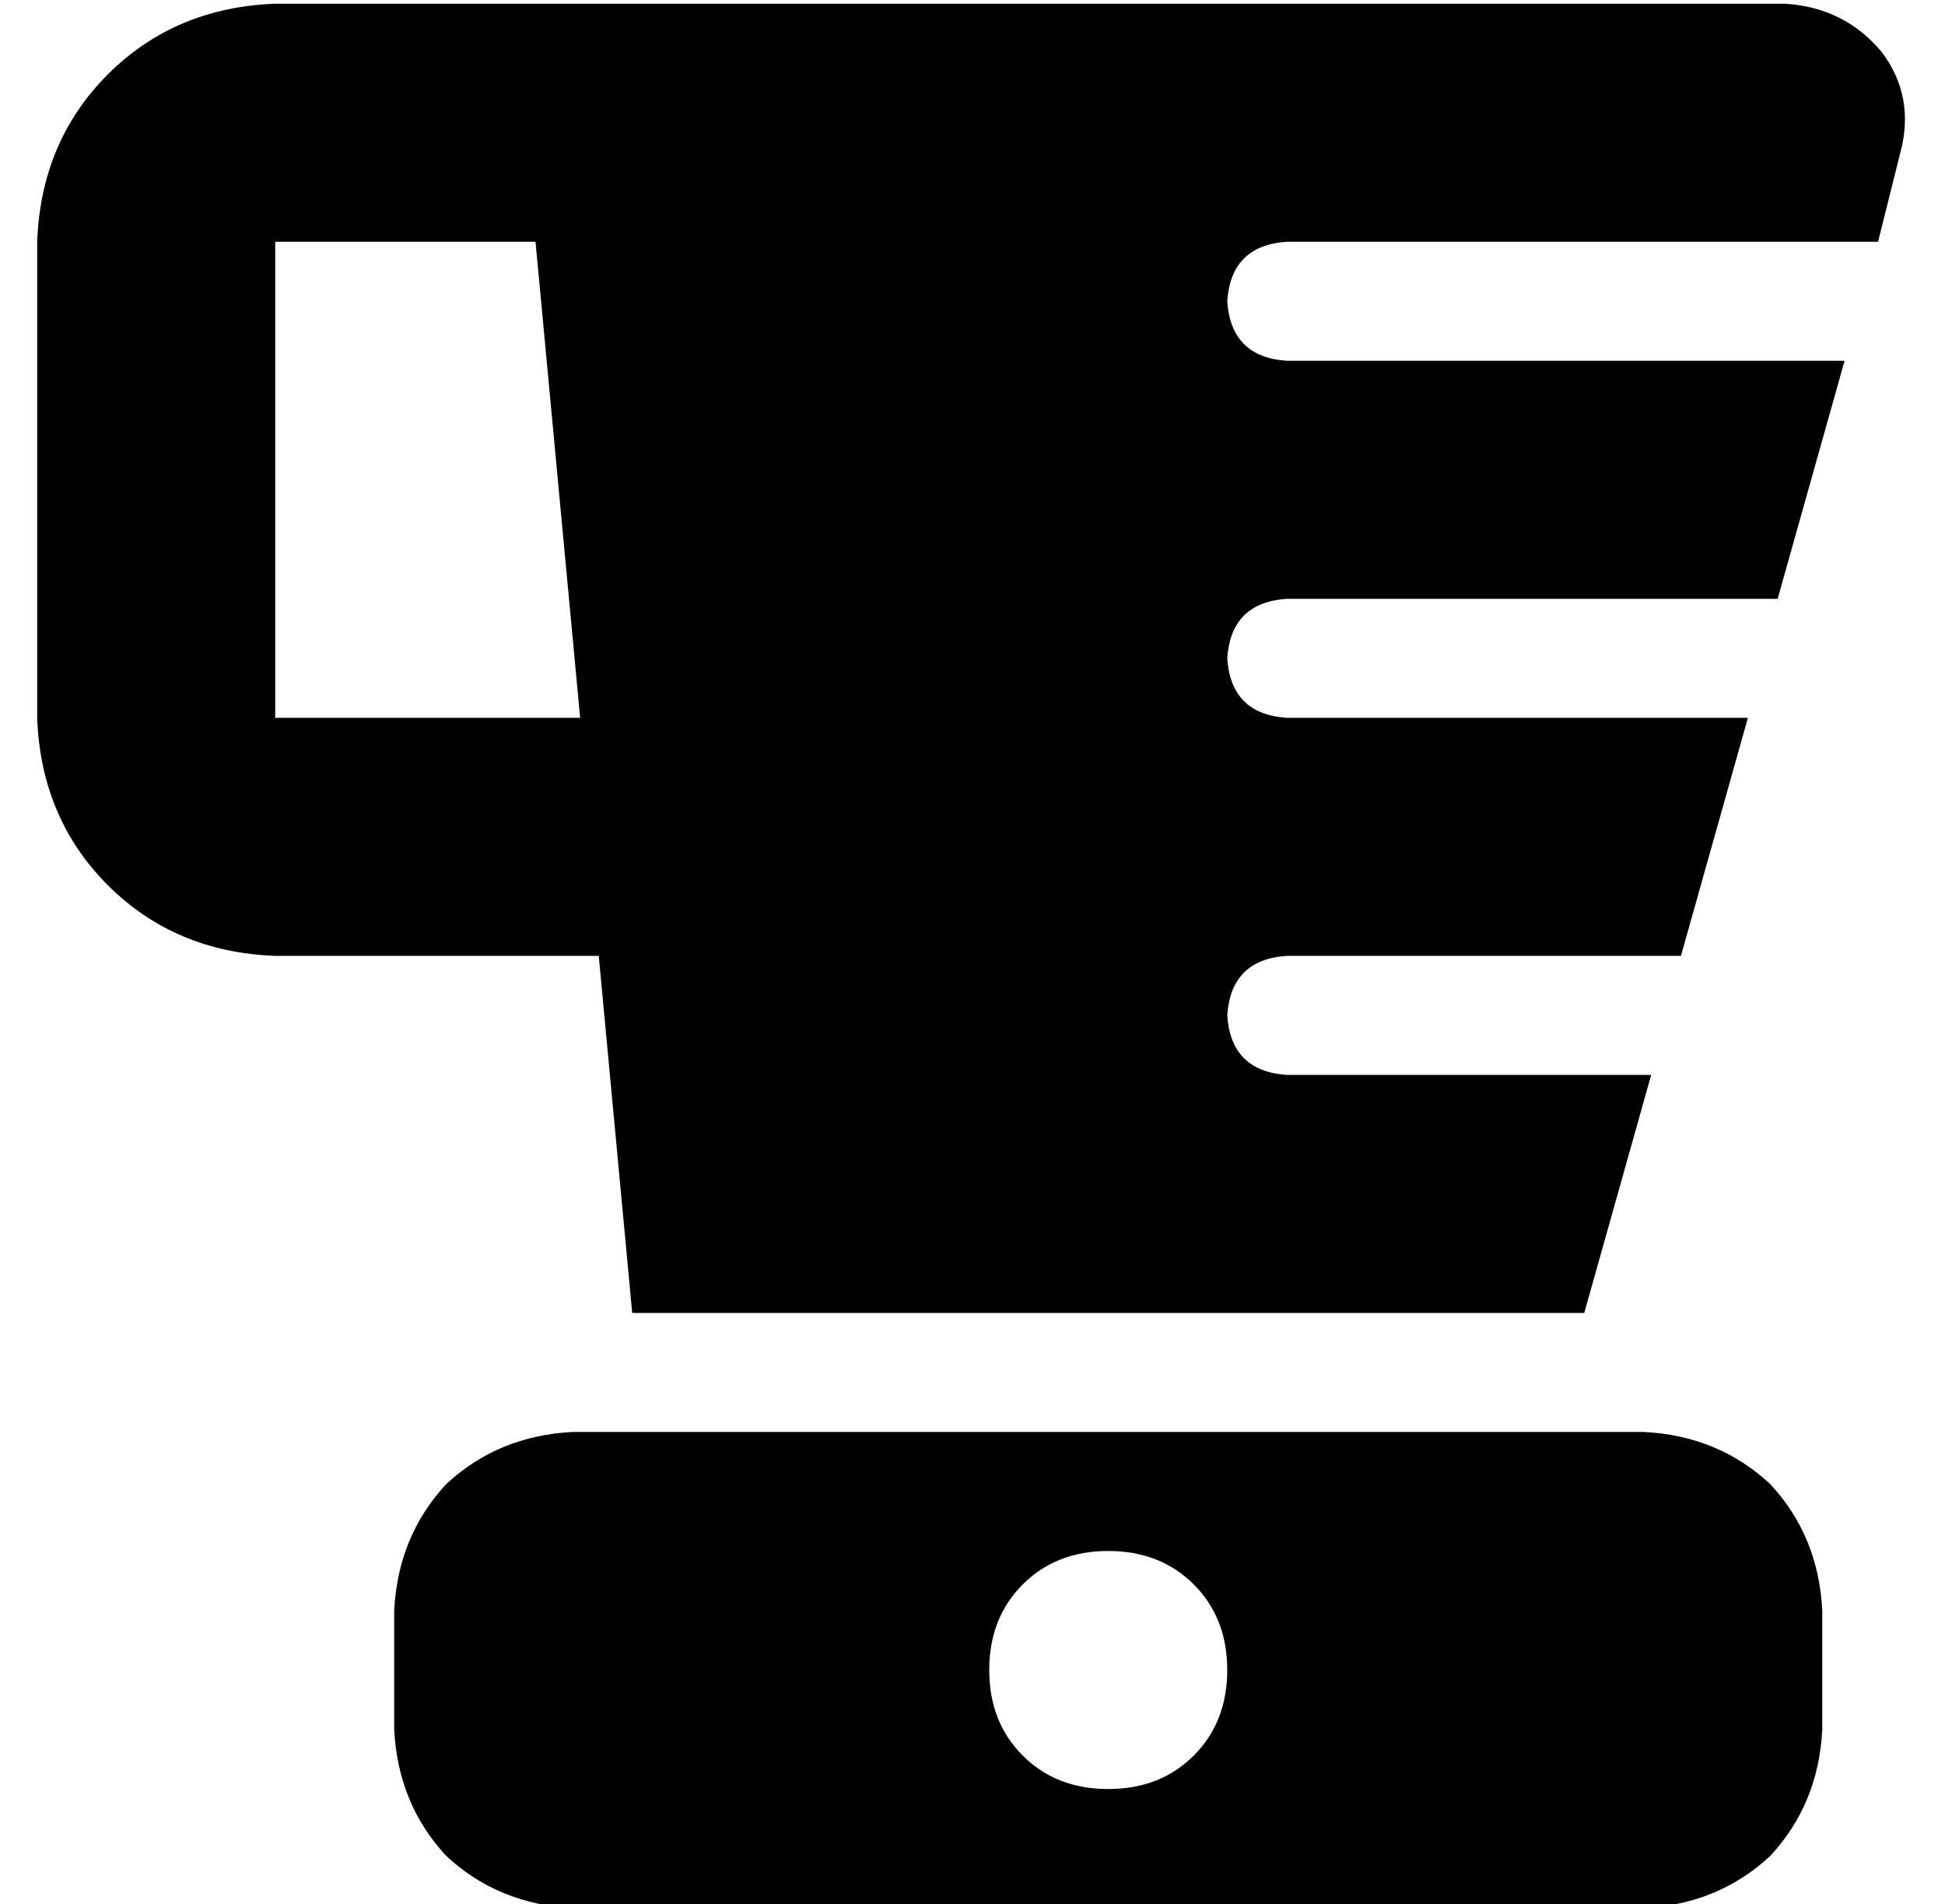 <?xml version="1.0" standalone="no"?>
<!DOCTYPE svg PUBLIC "-//W3C//DTD SVG 1.1//EN" "http://www.w3.org/Graphics/SVG/1.1/DTD/svg11.dtd" >
<svg xmlns="http://www.w3.org/2000/svg" xmlns:xlink="http://www.w3.org/1999/xlink" version="1.1" viewBox="-10 -40 523 512">
   <path fill="currentColor"
d="M0 25q1 -27 19 -45v0v0q18 -18 45 -19h64h342q16 1 26 13q9 12 5 27l-6 24v0h-159v0q-15 1 -16 16q1 15 16 16h150v0l-18 64v0h-132v0q-15 1 -16 16q1 15 16 16h124v0l-18 64v0h-106v0q-15 1 -16 16q1 15 16 16h98v0l-18 64v0h-256v0l-9 -96v0h-87v0q-27 -1 -45 -19
t-19 -45v-128v0zM146 153l-12 -128l12 128l-12 -128h-70v0v128v0h82v0zM144 345h288h-288h288q20 1 34 14q13 14 14 34v32v0q-1 20 -14 34q-14 13 -34 14h-288v0q-20 -1 -34 -14q-13 -14 -14 -34v-32v0q1 -20 14 -34q14 -13 34 -14v0zM288 441q14 0 23 -9v0v0q9 -9 9 -23
t-9 -23t-23 -9t-23 9t-9 23t9 23t23 9v0z" />
</svg>
